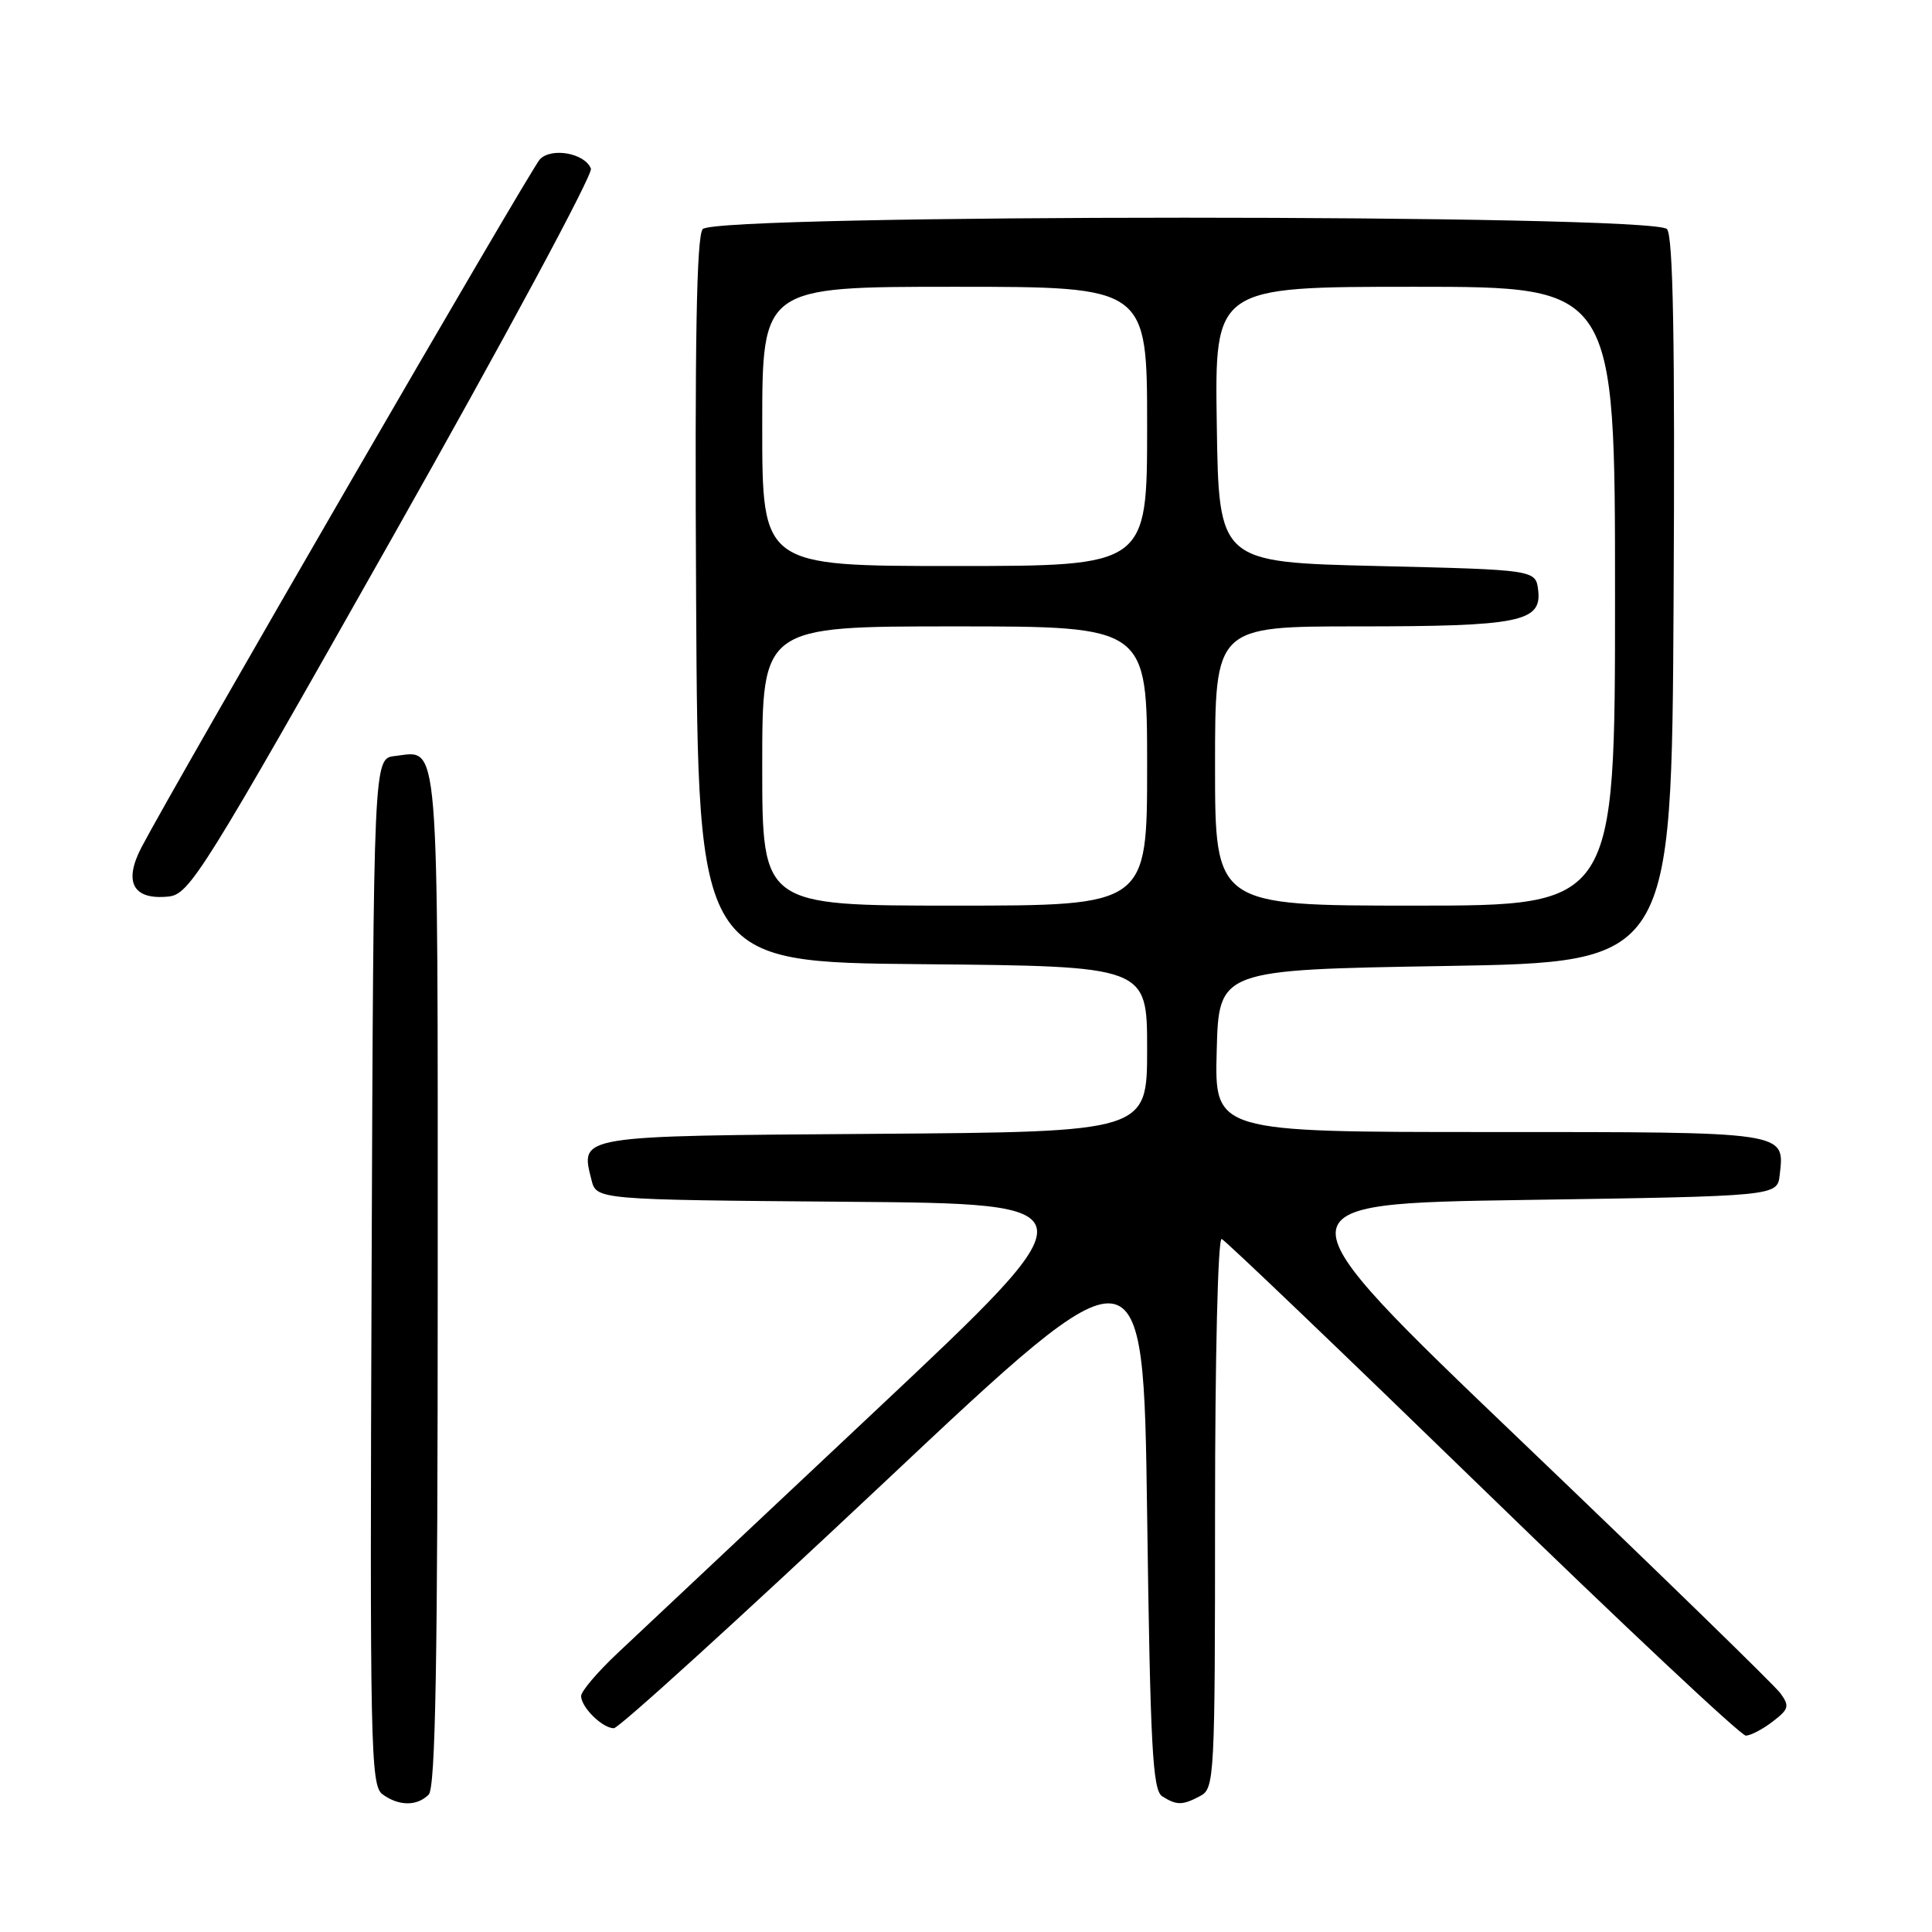<?xml version="1.0" encoding="UTF-8" standalone="no"?>
<!DOCTYPE svg PUBLIC "-//W3C//DTD SVG 1.1//EN" "http://www.w3.org/Graphics/SVG/1.1/DTD/svg11.dtd" >
<svg xmlns="http://www.w3.org/2000/svg" xmlns:xlink="http://www.w3.org/1999/xlink" version="1.1" viewBox="0 0 256 256">
 <g >
 <path fill="currentColor"
d=" M 56.80 237.80 C 57.71 236.89 58.00 220.34 58.00 169.42 C 58.00 96.10 58.28 99.49 52.31 100.18 C 49.50 100.50 49.50 100.50 49.24 168.50 C 49.00 231.54 49.10 236.59 50.68 237.75 C 52.83 239.33 55.25 239.35 56.80 237.80 Z  M 159.07 237.96 C 160.92 236.97 161.00 235.49 161.00 200.38 C 161.00 179.81 161.38 163.98 161.88 164.17 C 162.36 164.35 177.92 179.24 196.46 197.25 C 214.99 215.26 230.69 229.99 231.33 229.98 C 231.97 229.97 233.58 229.13 234.90 228.11 C 237.04 226.47 237.15 226.06 235.90 224.35 C 235.13 223.30 219.70 208.28 201.60 190.97 C 168.70 159.50 168.70 159.50 202.10 159.00 C 235.50 158.50 235.50 158.50 235.82 155.69 C 236.48 149.91 237.06 150.00 197.34 150.00 C 160.93 150.00 160.93 150.00 161.22 139.25 C 161.50 128.50 161.50 128.50 191.50 128.00 C 221.50 127.50 221.50 127.50 221.76 79.61 C 221.95 45.09 221.70 31.35 220.89 30.36 C 219.20 28.34 94.80 28.34 93.11 30.36 C 92.30 31.35 92.05 45.09 92.24 79.61 C 92.50 127.50 92.50 127.50 122.25 127.76 C 152.00 128.03 152.00 128.03 152.00 139.00 C 152.00 149.98 152.00 149.98 115.86 150.24 C 76.32 150.52 76.89 150.43 78.37 156.33 C 79.03 158.97 79.03 158.97 112.11 159.24 C 145.19 159.50 145.19 159.50 115.93 187.00 C 99.83 202.12 84.49 216.55 81.83 219.05 C 79.17 221.55 77.00 224.11 77.00 224.73 C 77.00 226.22 79.83 229.00 81.34 229.00 C 82.00 229.00 98.05 214.40 117.02 196.56 C 151.50 164.11 151.50 164.11 152.00 200.59 C 152.42 231.56 152.73 237.22 154.00 238.02 C 155.93 239.24 156.70 239.23 159.07 237.96 Z  M 52.05 71.11 C 66.78 45.04 78.59 23.10 78.30 22.35 C 77.52 20.30 73.06 19.49 71.53 21.12 C 70.31 22.41 23.08 103.98 18.75 112.27 C 16.34 116.89 17.63 119.27 22.30 118.80 C 25.11 118.52 26.76 115.88 52.05 71.11 Z  M 101.00 101.50 C 101.00 83.00 101.00 83.00 126.50 83.00 C 152.00 83.00 152.00 83.00 152.00 101.50 C 152.00 120.00 152.00 120.00 126.50 120.00 C 101.00 120.00 101.00 120.00 101.00 101.50 Z  M 161.00 101.50 C 161.00 83.00 161.00 83.00 179.93 83.00 C 201.29 83.00 204.29 82.40 203.82 78.25 C 203.50 75.50 203.50 75.50 182.50 75.00 C 161.50 74.50 161.50 74.50 161.23 56.25 C 160.95 38.00 160.95 38.00 187.48 38.00 C 214.00 38.00 214.00 38.00 214.00 79.00 C 214.00 120.00 214.00 120.00 187.50 120.00 C 161.00 120.00 161.00 120.00 161.00 101.50 Z  M 101.00 56.50 C 101.00 38.00 101.00 38.00 126.50 38.00 C 152.00 38.00 152.00 38.00 152.00 56.50 C 152.00 75.00 152.00 75.00 126.50 75.00 C 101.00 75.00 101.00 75.00 101.00 56.50 Z "/>
</g>
</svg>